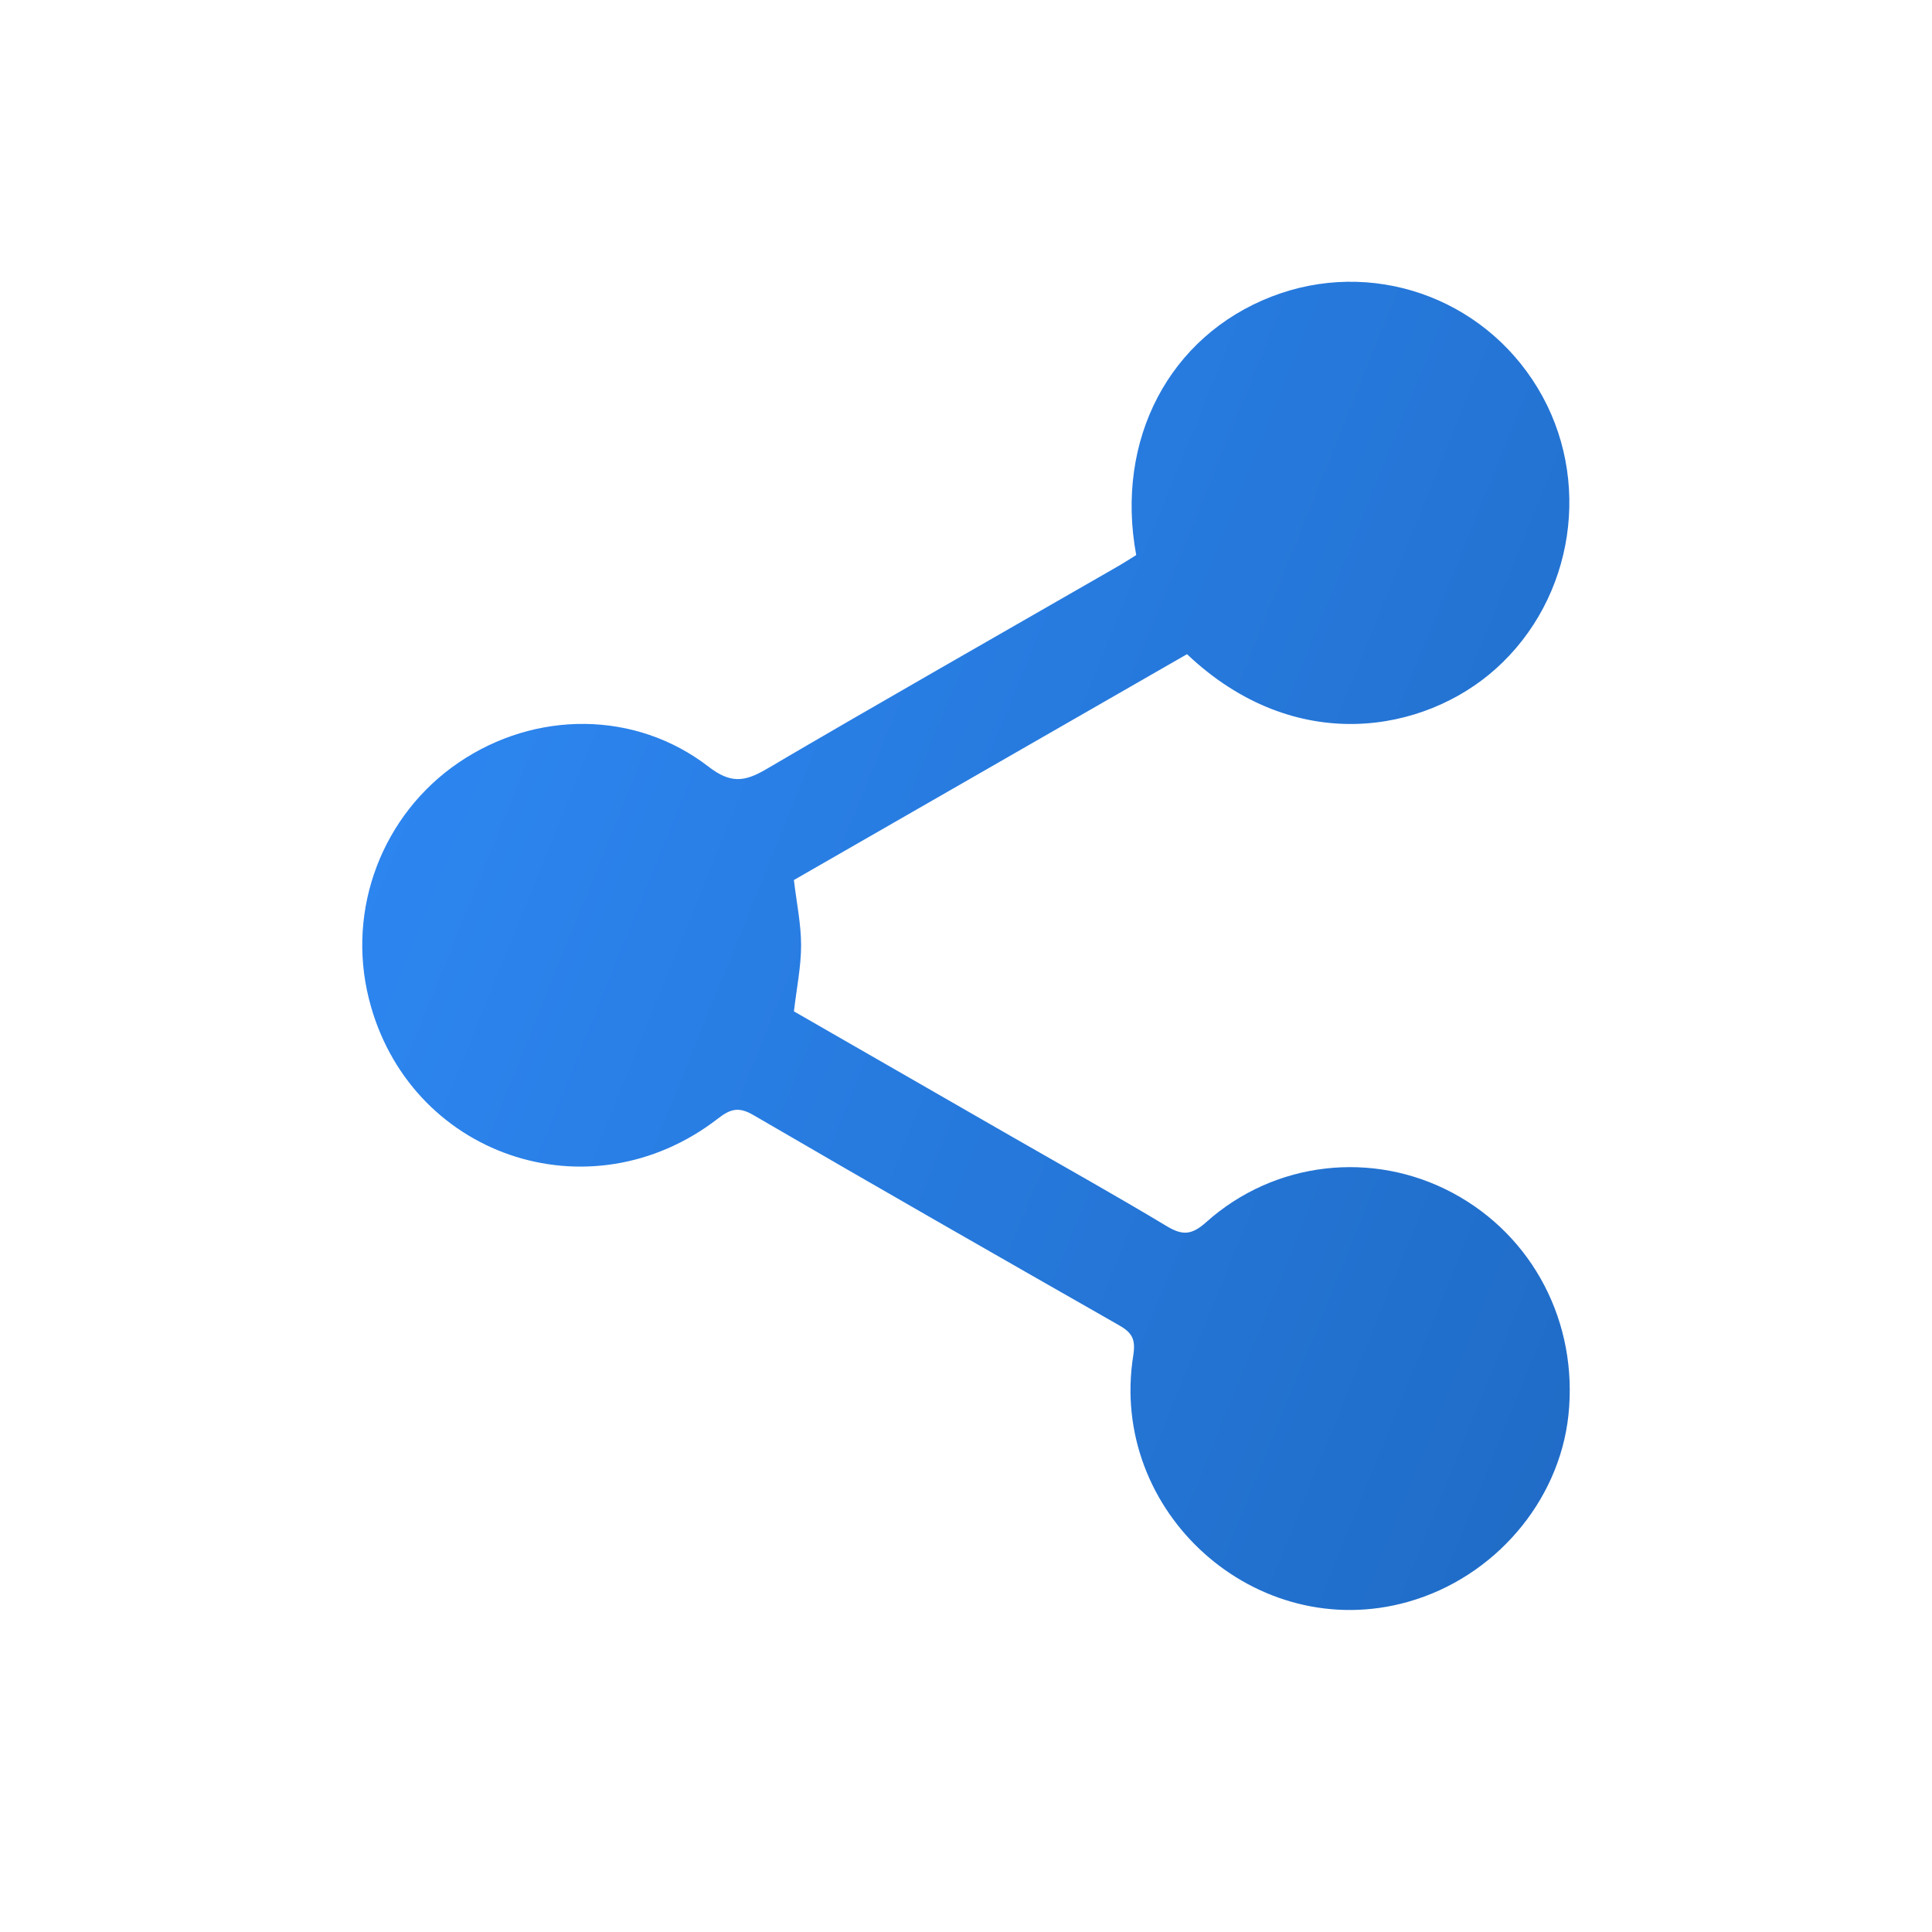 <svg width="48" height="48" viewBox="0 0 48 48" fill="none" xmlns="http://www.w3.org/2000/svg">
<path d="M28.229 13.791C27.697 10.917 29.059 8.352 31.588 7.37C34.054 6.412 36.83 7.365 38.205 9.643C39.568 11.9 39.117 14.866 37.161 16.617C35.393 18.202 32.182 18.804 29.491 16.253C26.239 18.121 22.975 19.996 19.724 21.864C19.791 22.43 19.903 22.957 19.903 23.486C19.903 24.014 19.793 24.544 19.725 25.127C21.521 26.159 23.347 27.208 25.173 28.259C26.448 28.991 27.732 29.709 28.991 30.466C29.378 30.698 29.607 30.686 29.964 30.368C31.663 28.844 34.108 28.576 36.092 29.638C38.09 30.707 39.212 32.863 38.967 35.162C38.736 37.313 37.125 39.19 34.986 39.796C31.218 40.864 27.533 37.577 28.156 33.673C28.221 33.264 28.118 33.107 27.803 32.926C24.768 31.195 21.735 29.462 18.715 27.702C18.346 27.487 18.141 27.555 17.835 27.792C14.639 30.263 10.138 28.71 9.164 24.811C8.607 22.582 9.499 20.237 11.393 18.947C13.299 17.649 15.789 17.648 17.602 19.047C18.145 19.466 18.491 19.43 19.031 19.114C21.916 17.422 24.824 15.768 27.724 14.099C27.89 14.005 28.049 13.902 28.229 13.791Z" fill="url(#paint0_linear_5777_109844)"/>
<defs>
<linearGradient id="paint0_linear_5777_109844" x1="-1.5" y1="18.5" x2="114.5" y2="65.5" gradientUnits="userSpaceOnUse">
<stop stop-color="#318EFD"/>
<stop offset="1" stop-color="#002E65"/>
</linearGradient>
</defs>
</svg>
